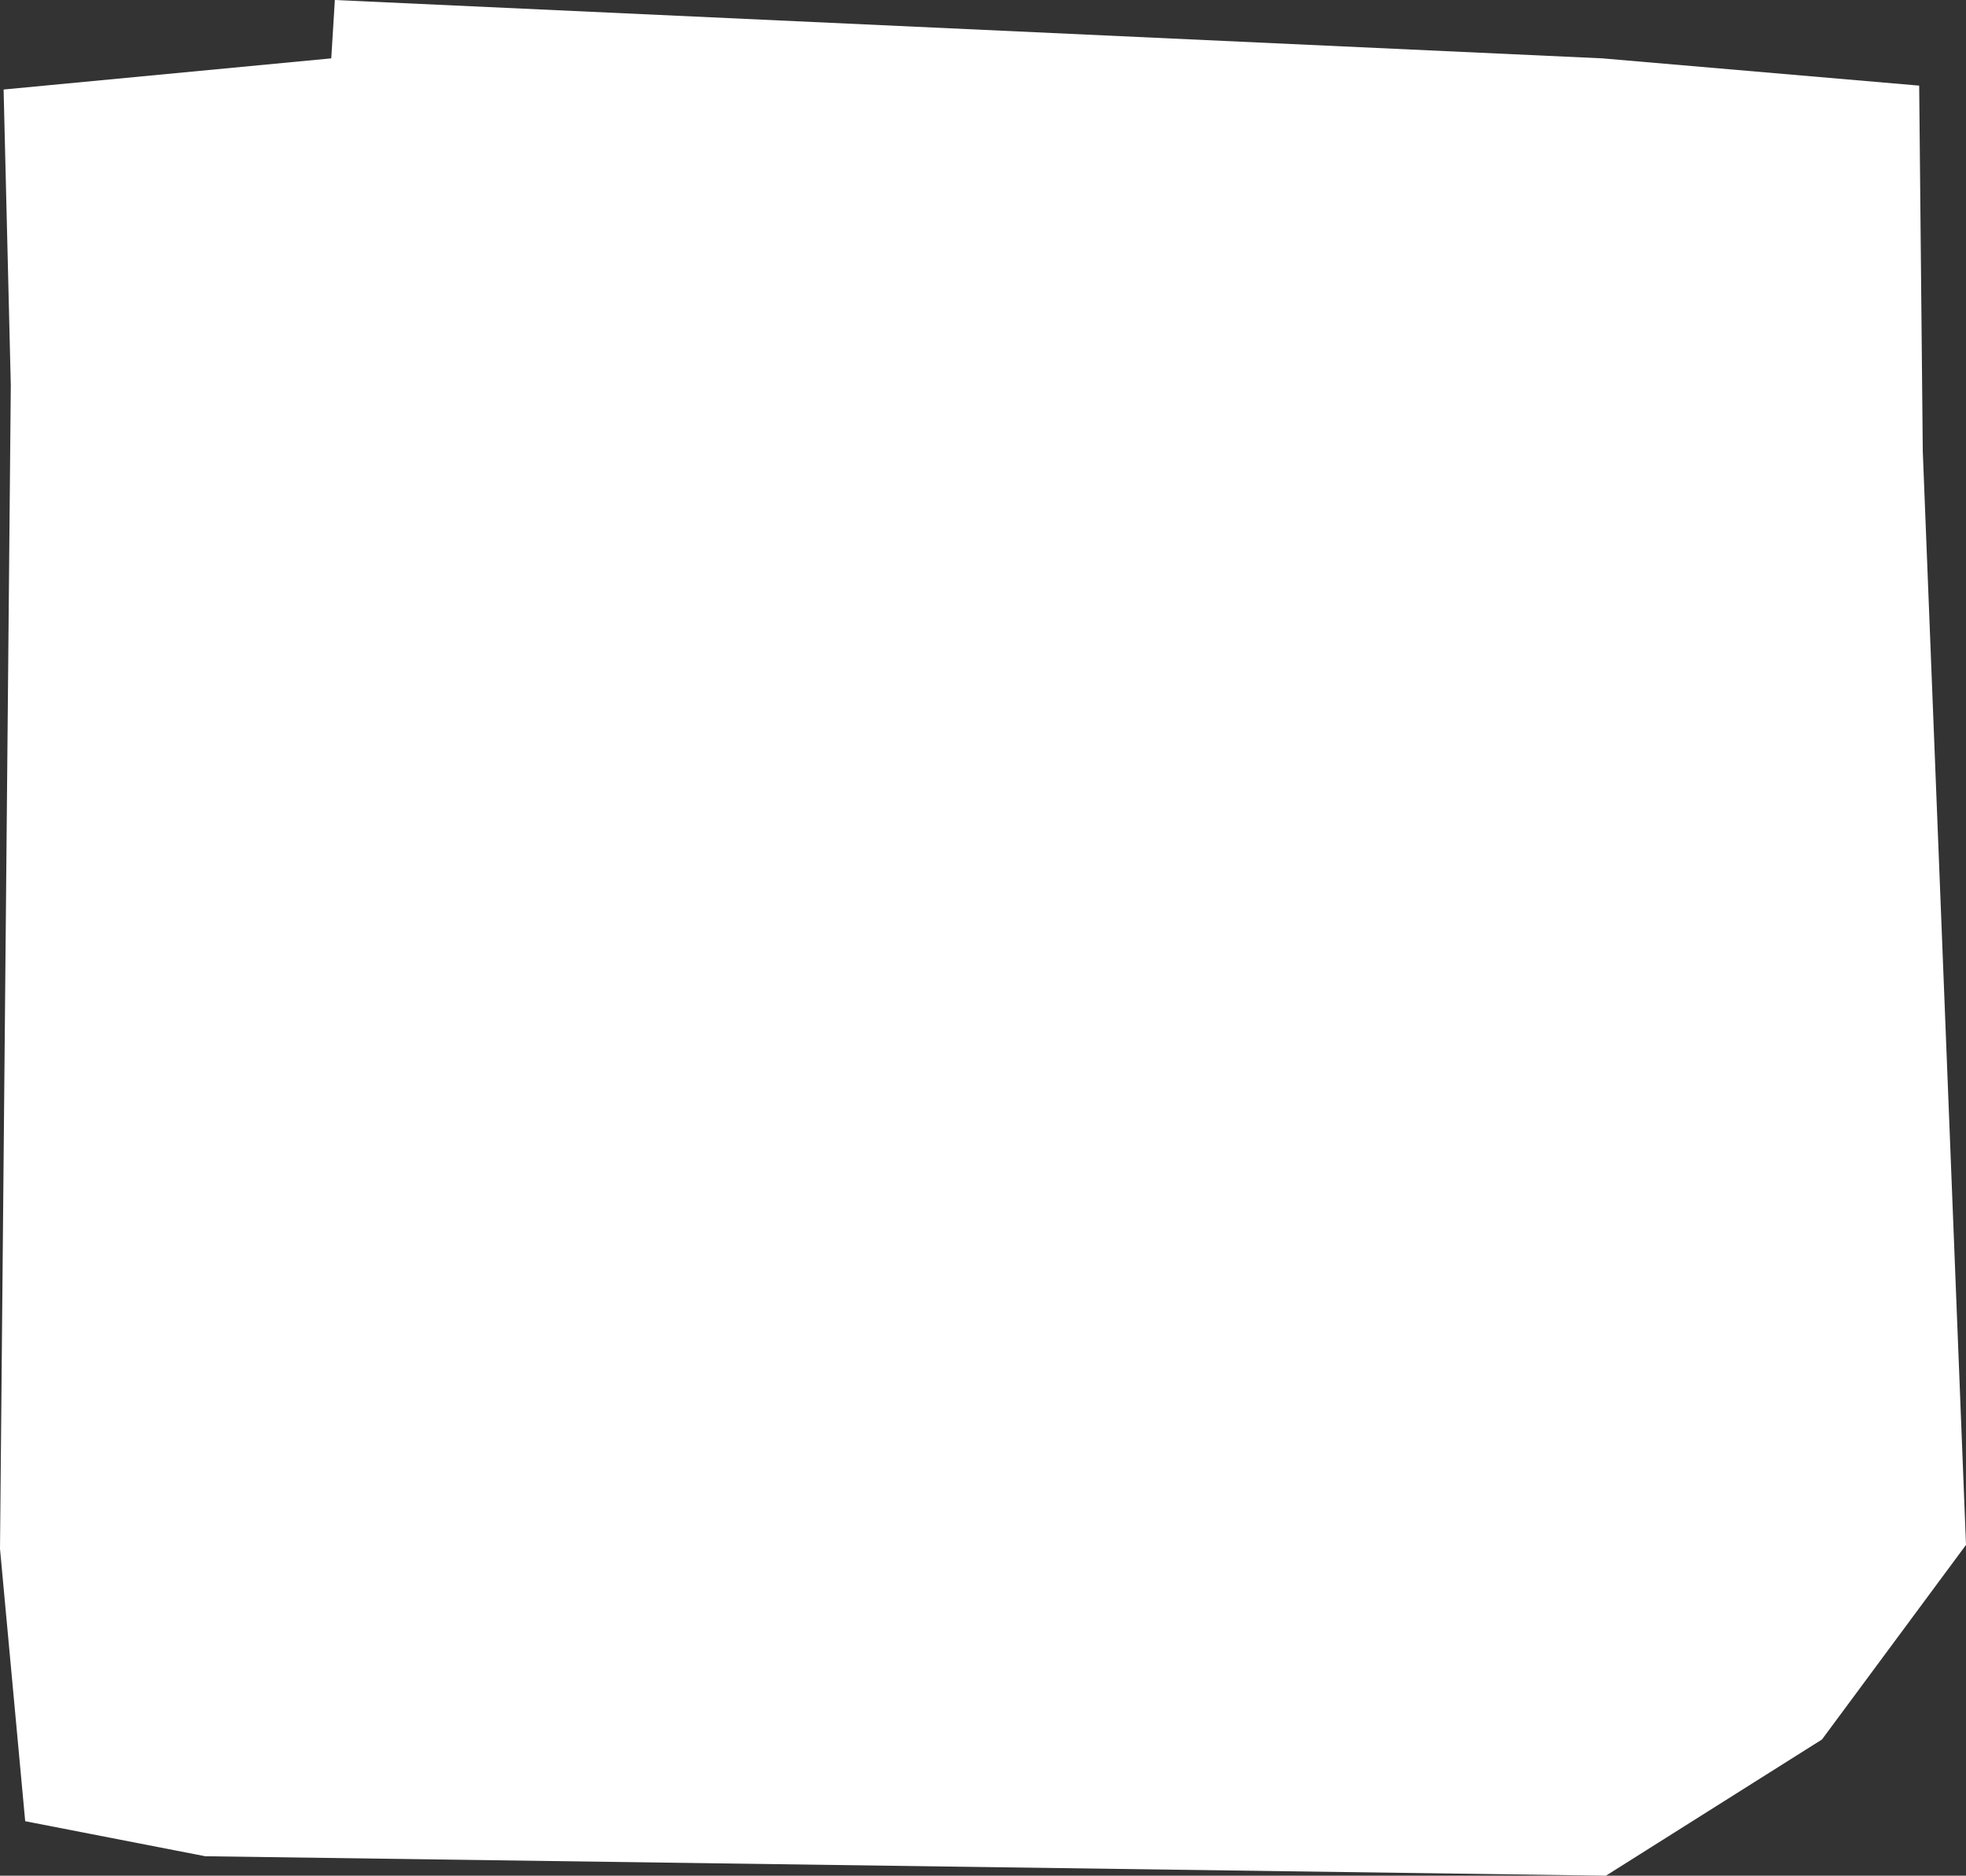 <svg width="65" height="62" viewBox="0 0 65 62" fill="none" xmlns="http://www.w3.org/2000/svg">
<rect x="0" y="0" width="65" height="62" fill="#333333" stroke="none"/>
<path d="M11.071 0L52.976 1.929L63.452 2.83L63.571 14.921L65 51.066L60.238 57.498L53.095 62L6.786 61.357L0.833 60.199L0 51.195L0.357 12.734L0.119 2.959L10.952 1.929" fill="white"/>
</svg>
